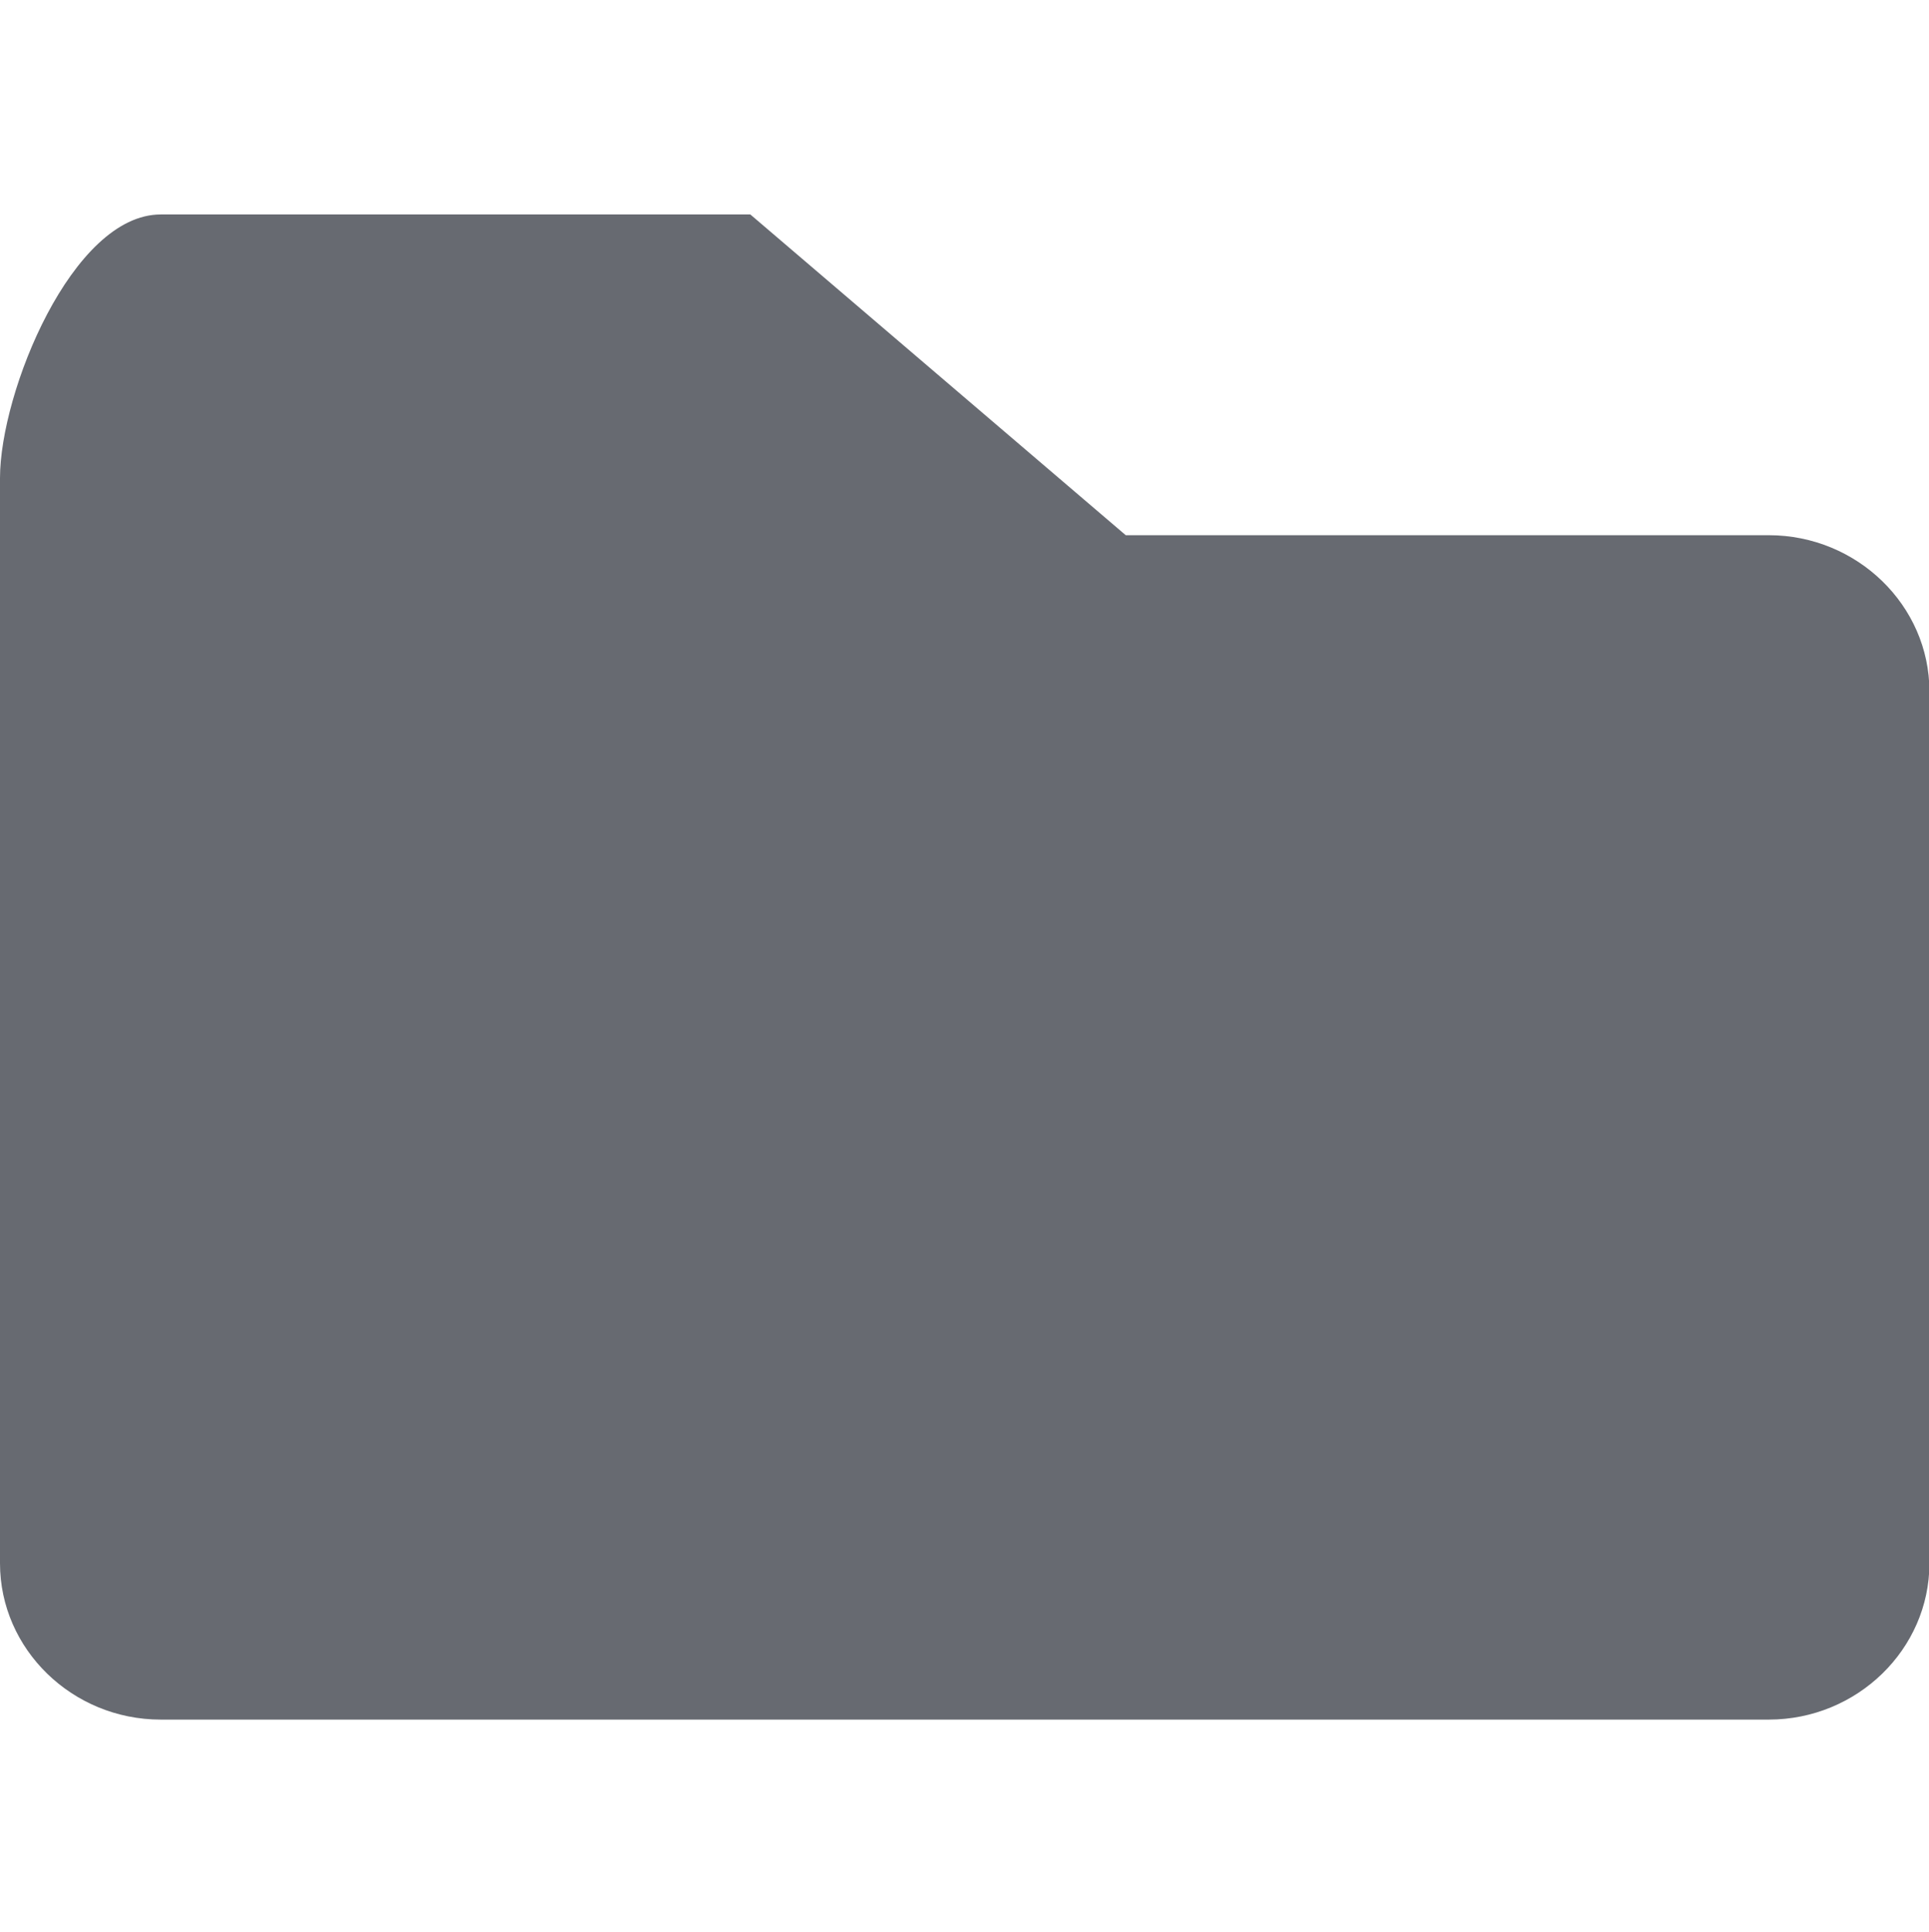 <svg xmlns="http://www.w3.org/2000/svg" xmlns:xlink="http://www.w3.org/1999/xlink" preserveAspectRatio="xMidYMid" width="17.97" height="18" viewBox="0 0 17.97 18">
  <defs>
    <clipPath id="clip-path-1">
      <rect x="-1053" y="-1407.97" width="3296" height="2238"/>
    </clipPath>
  </defs>
  <g clip-path="url(#clip-path-1)">
    <path fill="#676a71" d="M16.477,14.030 L1.497,14.030 C0.674,14.030 0.000,13.375 -0.000,12.574 L-0.000,2.464 C0.000,1.663 0.674,0.008 1.497,0.008 L6.990,0.008 L10.487,2.996 L16.477,2.996 C17.300,2.996 17.974,3.651 17.974,4.451 L17.974,12.574 C17.974,13.375 17.300,14.030 16.477,14.030 Z" transform="translate(0 1.99)" />
  </g>
</svg>
